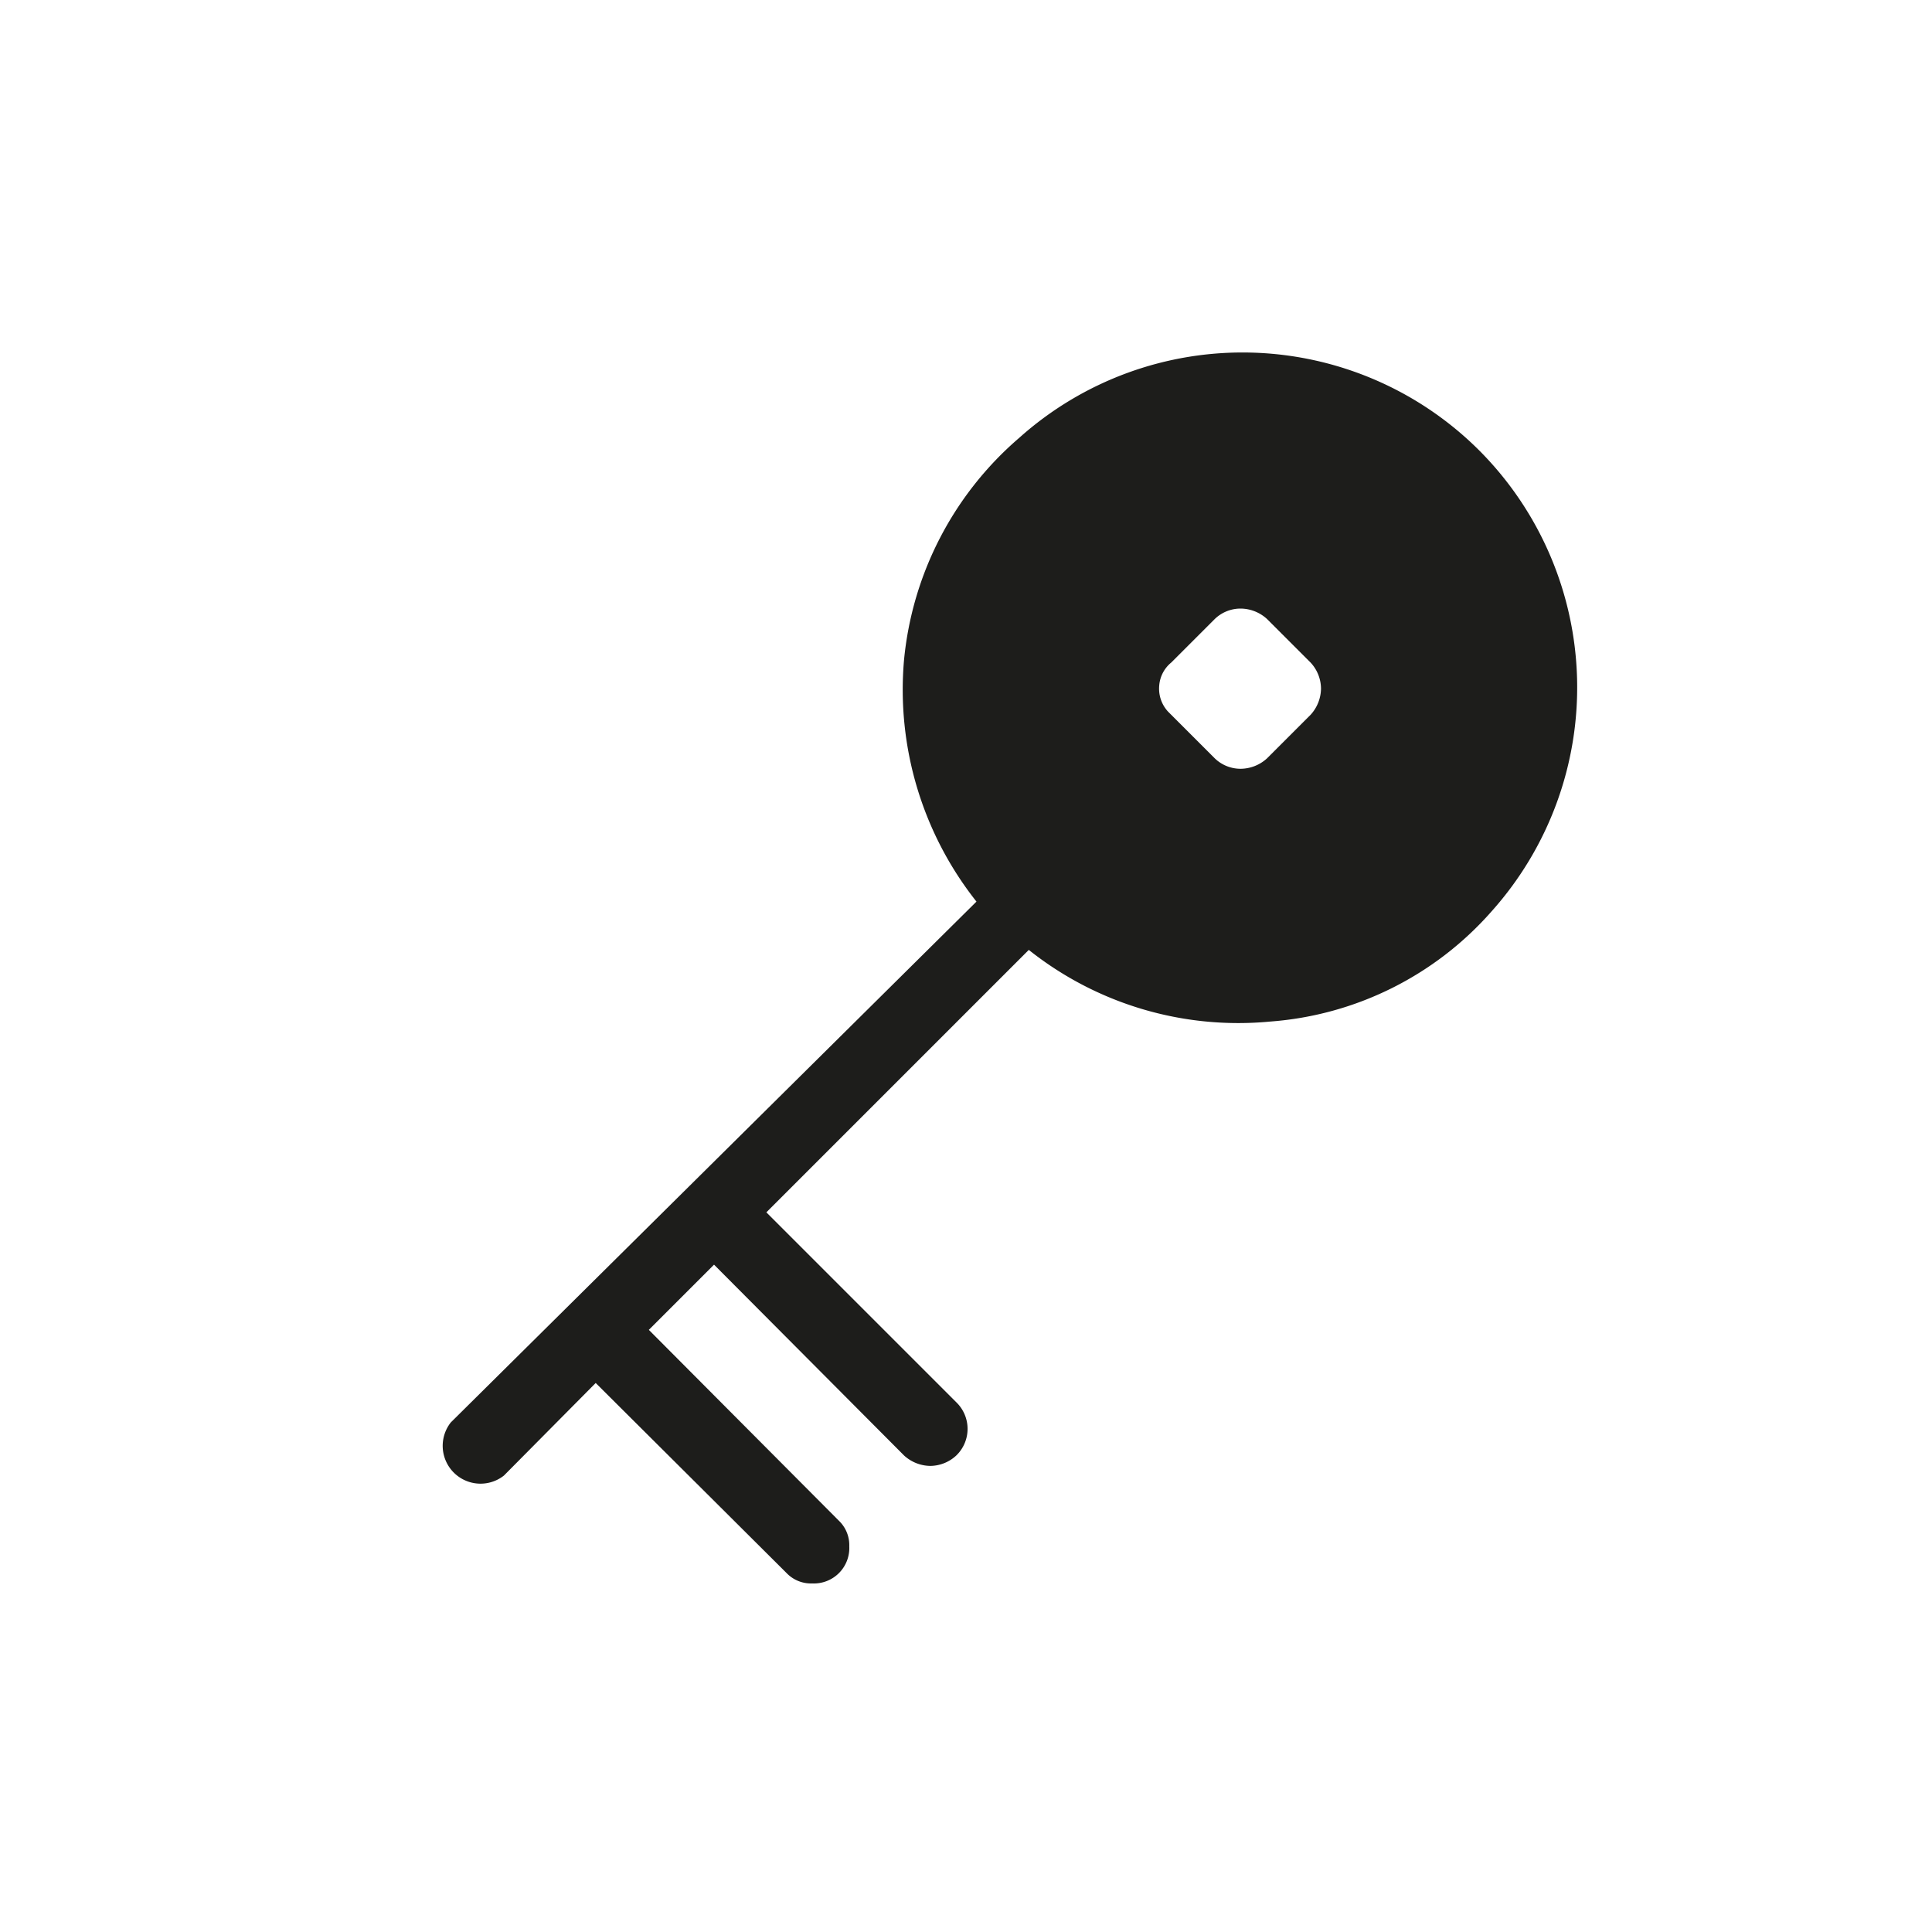 <svg xmlns="http://www.w3.org/2000/svg" viewBox="0 0 24 24"><defs><style>.cls-1{fill:none;}.cls-2{fill:#1d1d1b;}</style></defs><g id="Слой_2" data-name="Слой 2"><g id="Fill"><g id="Key_Fill" data-name="Key/Fill"><rect class="cls-1" width="24" height="24"/><path class="cls-2" d="M10.42,18.89,8.06,16.52l.81-.81,2.36,2.37a.49.49,0,0,0,.33.13.48.48,0,0,0,.32-.13.46.46,0,0,0,0-.66L9.52,15.06l3.26-3.26a4.18,4.18,0,0,0,3,.89,4.06,4.06,0,0,0,2.75-1.37,4.17,4.17,0,0,0-.15-5.72,4.16,4.16,0,0,0-5.72-.16A4.16,4.16,0,0,0,11.23,8.2a4.24,4.24,0,0,0,.9,3L5.6,17.67a.47.47,0,0,0,.66.66L7.4,17.18l2.37,2.36a.42.42,0,0,0,.32.13.44.44,0,0,0,.46-.46A.42.42,0,0,0,10.42,18.89ZM14.55,8.23l.54-.54a.46.46,0,0,1,.32-.13.49.49,0,0,1,.33.13l.54.54a.48.48,0,0,1,.13.32.49.49,0,0,1-.13.33l-.54.54a.49.49,0,0,1-.33.13.46.46,0,0,1-.32-.13l-.58-.58a.42.42,0,0,1-.11-.32A.41.41,0,0,1,14.55,8.23Z"/></g></g></g></svg>